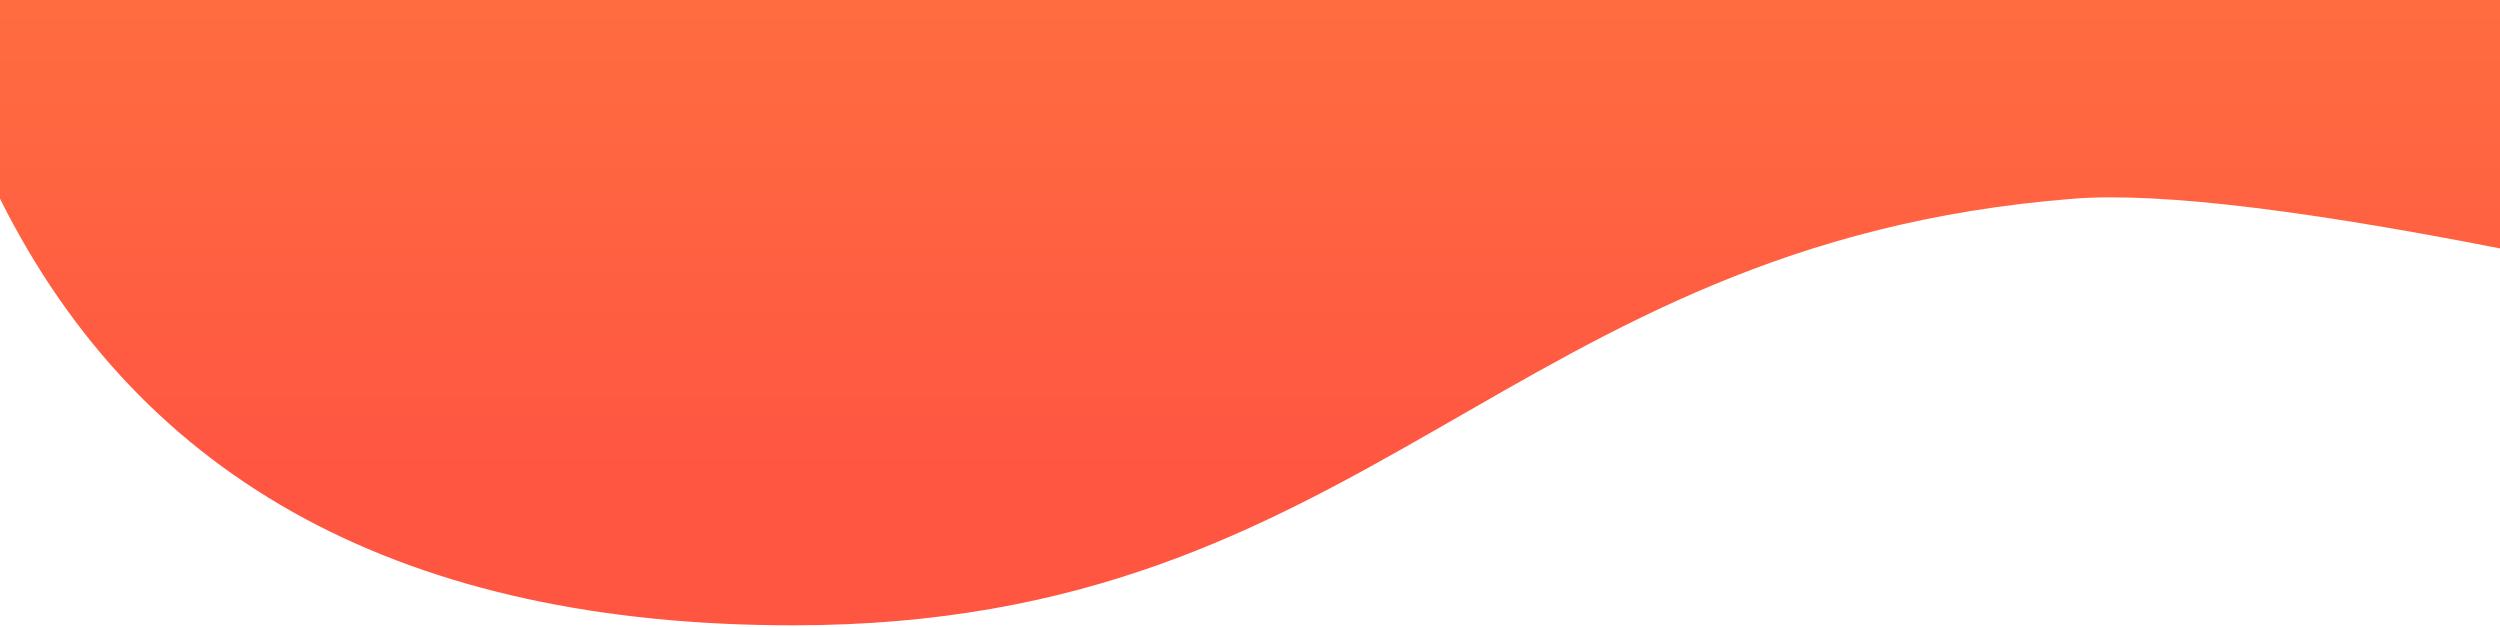 <?xml version="1.0" encoding="UTF-8"?>
<svg width="1440px" height="361px" viewBox="0 0 1440 361" version="1.1" xmlns="http://www.w3.org/2000/svg" xmlns:xlink="http://www.w3.org/1999/xlink">
    <!-- Generator: Sketch 52.6 (67491) - http://www.bohemiancoding.com/sketch -->
    <title>bg_top</title>
    <desc>Created with Sketch.</desc>
    <defs>
        <linearGradient x1="50%" y1="24.929%" x2="50%" y2="105.38%" id="linearGradient-1">
            <stop stop-color="#FF5642" offset="0%"></stop>
            <stop stop-color="#FF6E40" offset="100%"></stop>
        </linearGradient>
    </defs>
    <g id="Page-1" stroke="none" stroke-width="1" fill="none" fill-rule="evenodd">
        <g id="Landing_Page_Demo_01" transform="translate(0, -310)" fill="url(#linearGradient-1)">
            <g id="background" transform="translate(-23, 127)">
                <path d="M23,395.508 C151.704,421.637 241.324,432.707 291.859,428.719 C619.758,402.839 694.93,183 1029.078,183 C1251.844,183 1404.151,264.906 1486,428.719 L1486,543.188 L23,543.188 L23,395.508 Z" id="bg_top" transform="translate(754.5, 363.094) scale(-1, -1) translate(-754.5, -363.094) "></path>
            </g>
        </g>
    </g>
</svg>